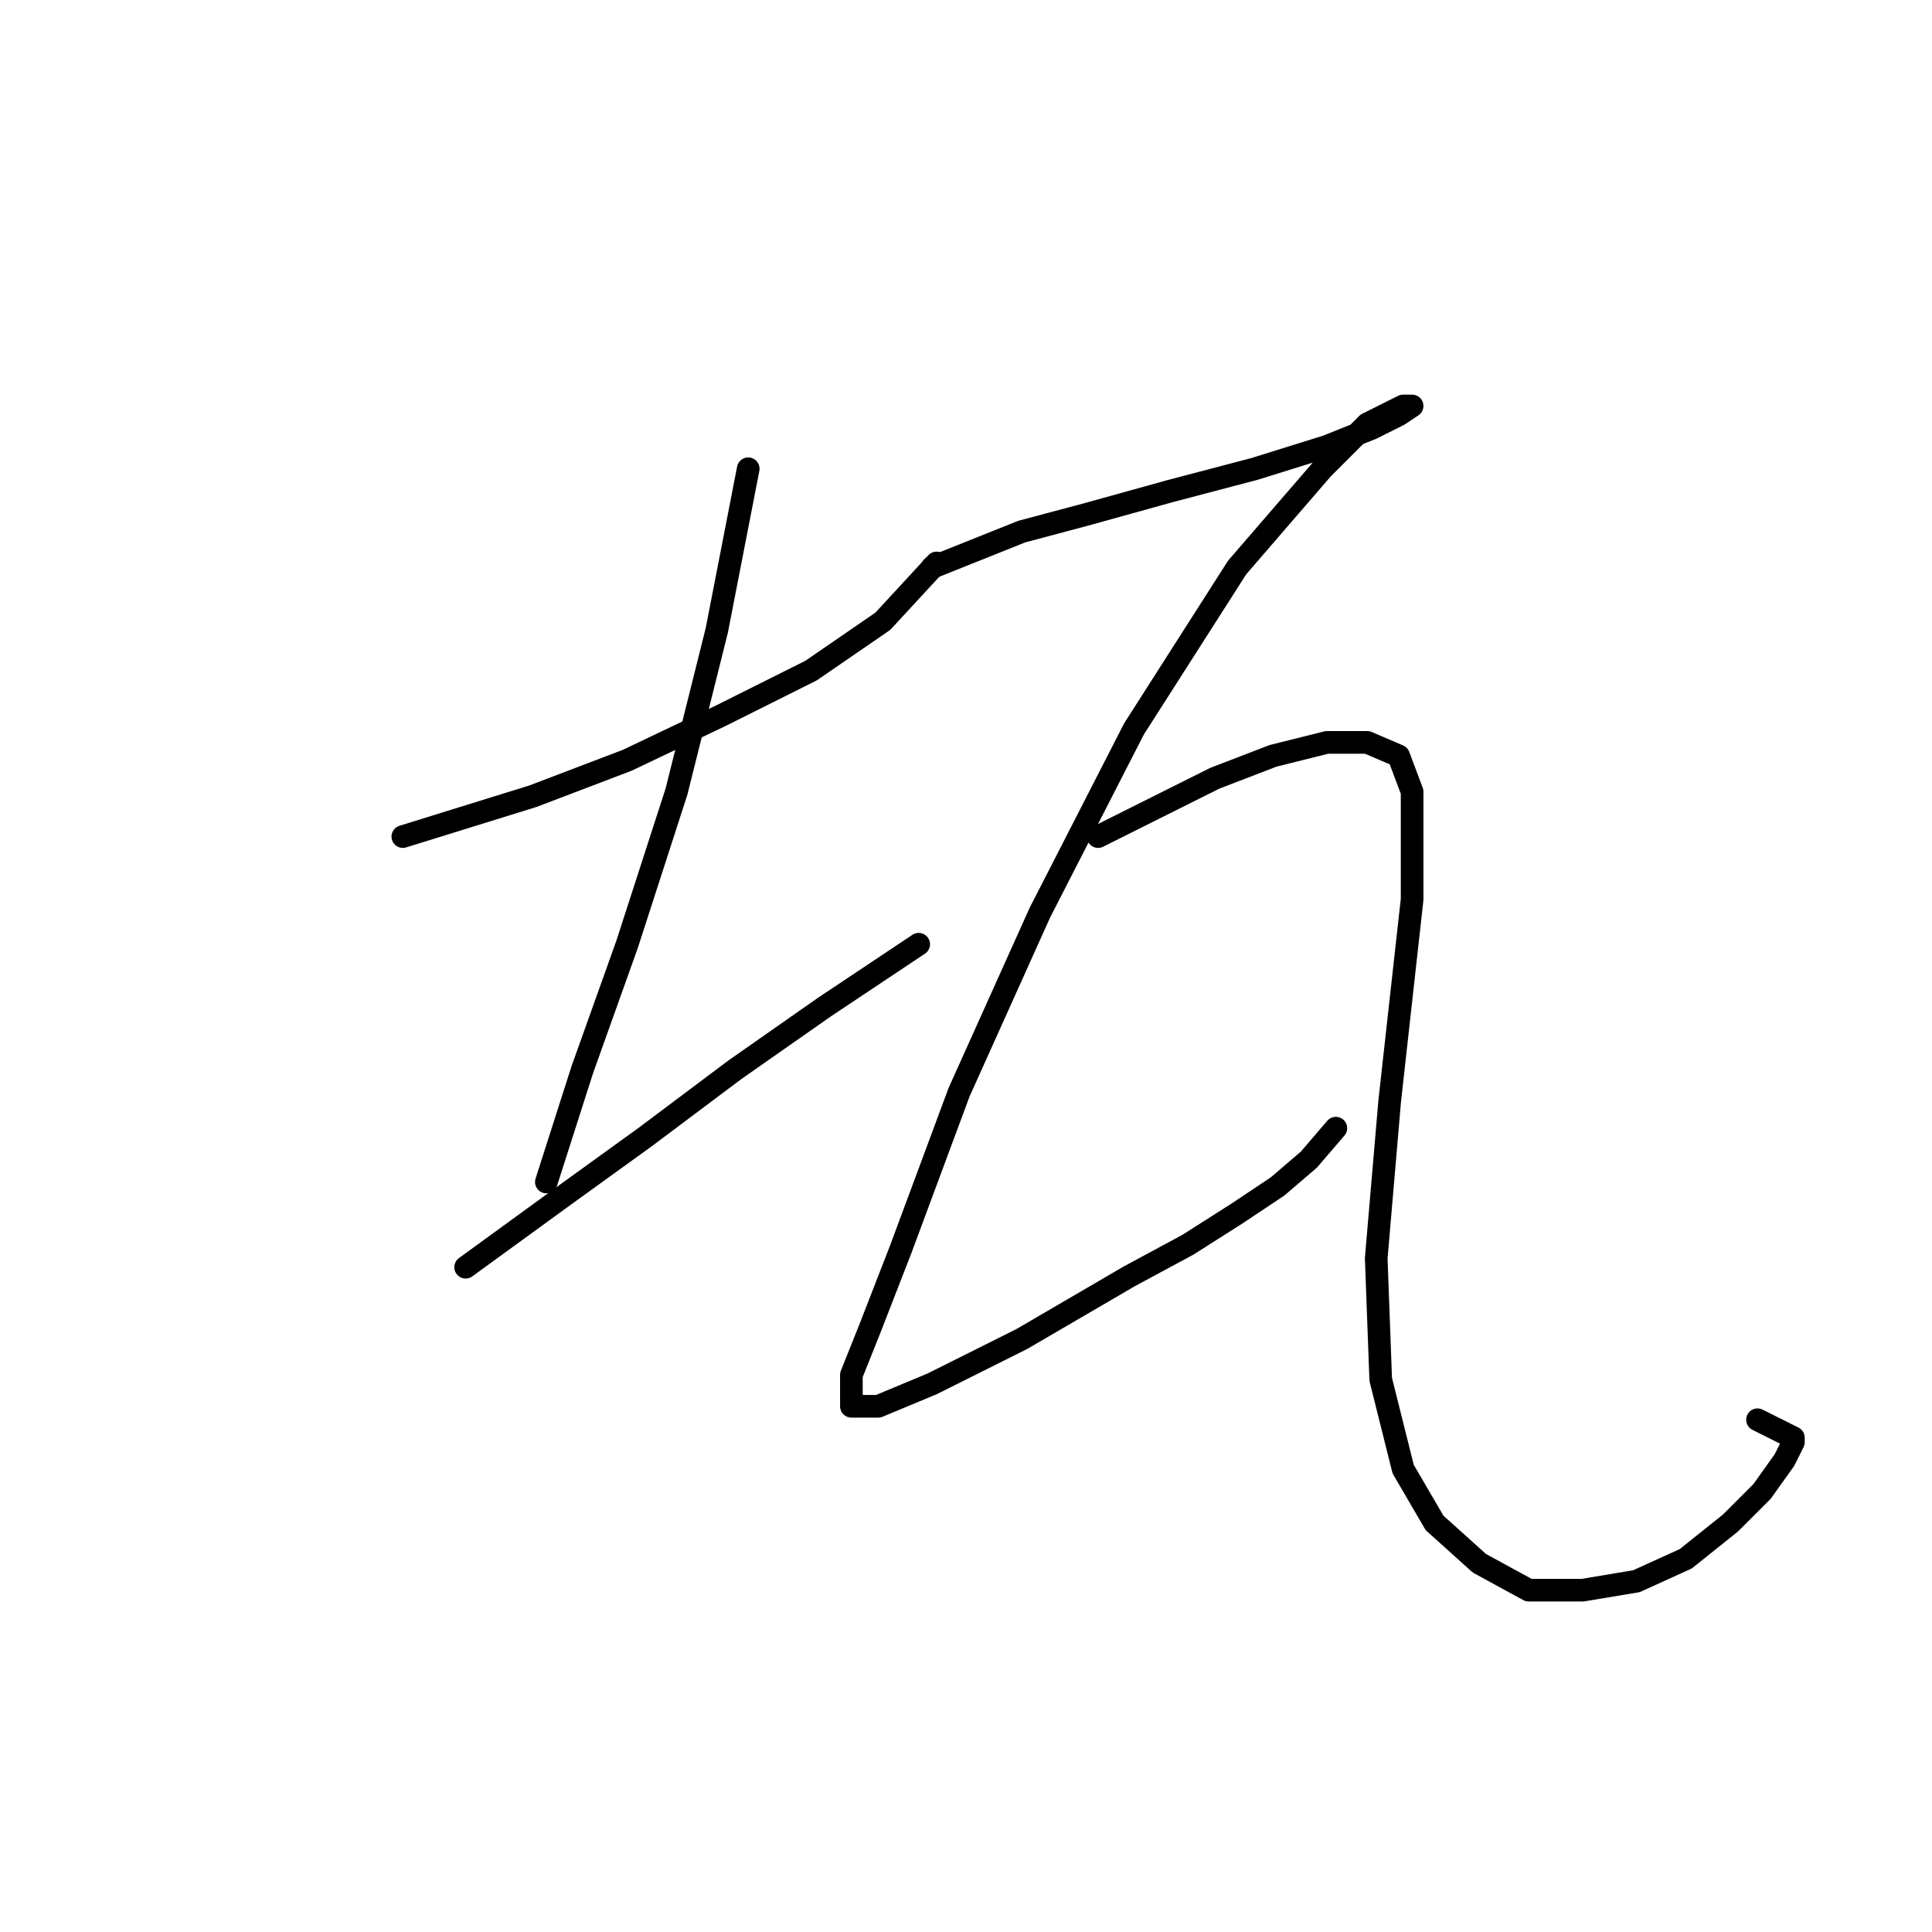 <?xml version="1.0" standalone="no"?>
    <svg width="256" height="256" xmlns="http://www.w3.org/2000/svg" version="1.1">
    <polyline stroke="black" stroke-width="3" stroke-linecap="round" fill="transparent" stroke-linejoin="round" points="53.376 110.853 70.613 105.503 83.095 100.748 95.577 94.804 107.465 88.86 116.975 82.322 124.108 74.595 124.108 74.595 " />
        <polyline stroke="black" stroke-width="3" stroke-linecap="round" fill="transparent" stroke-linejoin="round" points="99.144 62.113 94.983 83.511 89.633 104.909 83.095 125.118 77.151 141.76 72.396 156.62 72.396 156.62 " />
        <polyline stroke="black" stroke-width="3" stroke-linecap="round" fill="transparent" stroke-linejoin="round" points="61.698 167.913 74.774 158.403 85.473 150.676 97.36 141.76 109.248 133.439 121.73 125.118 121.73 125.118 " />
        <polyline stroke="black" stroke-width="3" stroke-linecap="round" fill="transparent" stroke-linejoin="round" points="123.513 75.19 135.401 70.435 144.317 68.057 155.015 65.085 166.309 62.113 175.819 59.141 181.763 56.764 185.329 54.981 187.112 53.792 185.923 53.792 181.168 56.169 175.224 62.113 163.931 75.19 150.26 96.587 137.778 120.957 127.079 144.732 119.353 165.536 115.192 176.234 112.814 182.178 112.814 186.339 116.381 186.339 123.513 183.367 135.401 177.423 142.533 173.263 149.666 169.102 157.393 164.941 163.931 160.781 169.281 157.214 173.441 153.648 177.008 149.487 177.008 149.487 " />
        <polyline stroke="black" stroke-width="3" stroke-linecap="round" fill="transparent" stroke-linejoin="round" points="145.505 110.853 160.959 103.126 168.686 100.154 175.819 98.371 181.168 98.371 185.329 100.154 187.112 104.909 187.112 119.174 184.14 145.921 182.357 166.724 182.951 182.773 185.923 194.66 190.084 201.793 196.028 207.142 202.566 210.709 209.698 210.709 216.831 209.52 223.369 206.548 229.313 201.793 233.474 197.632 236.446 193.471 237.634 191.094 237.634 190.5 232.879 188.122 232.879 188.122 " />
        </svg>